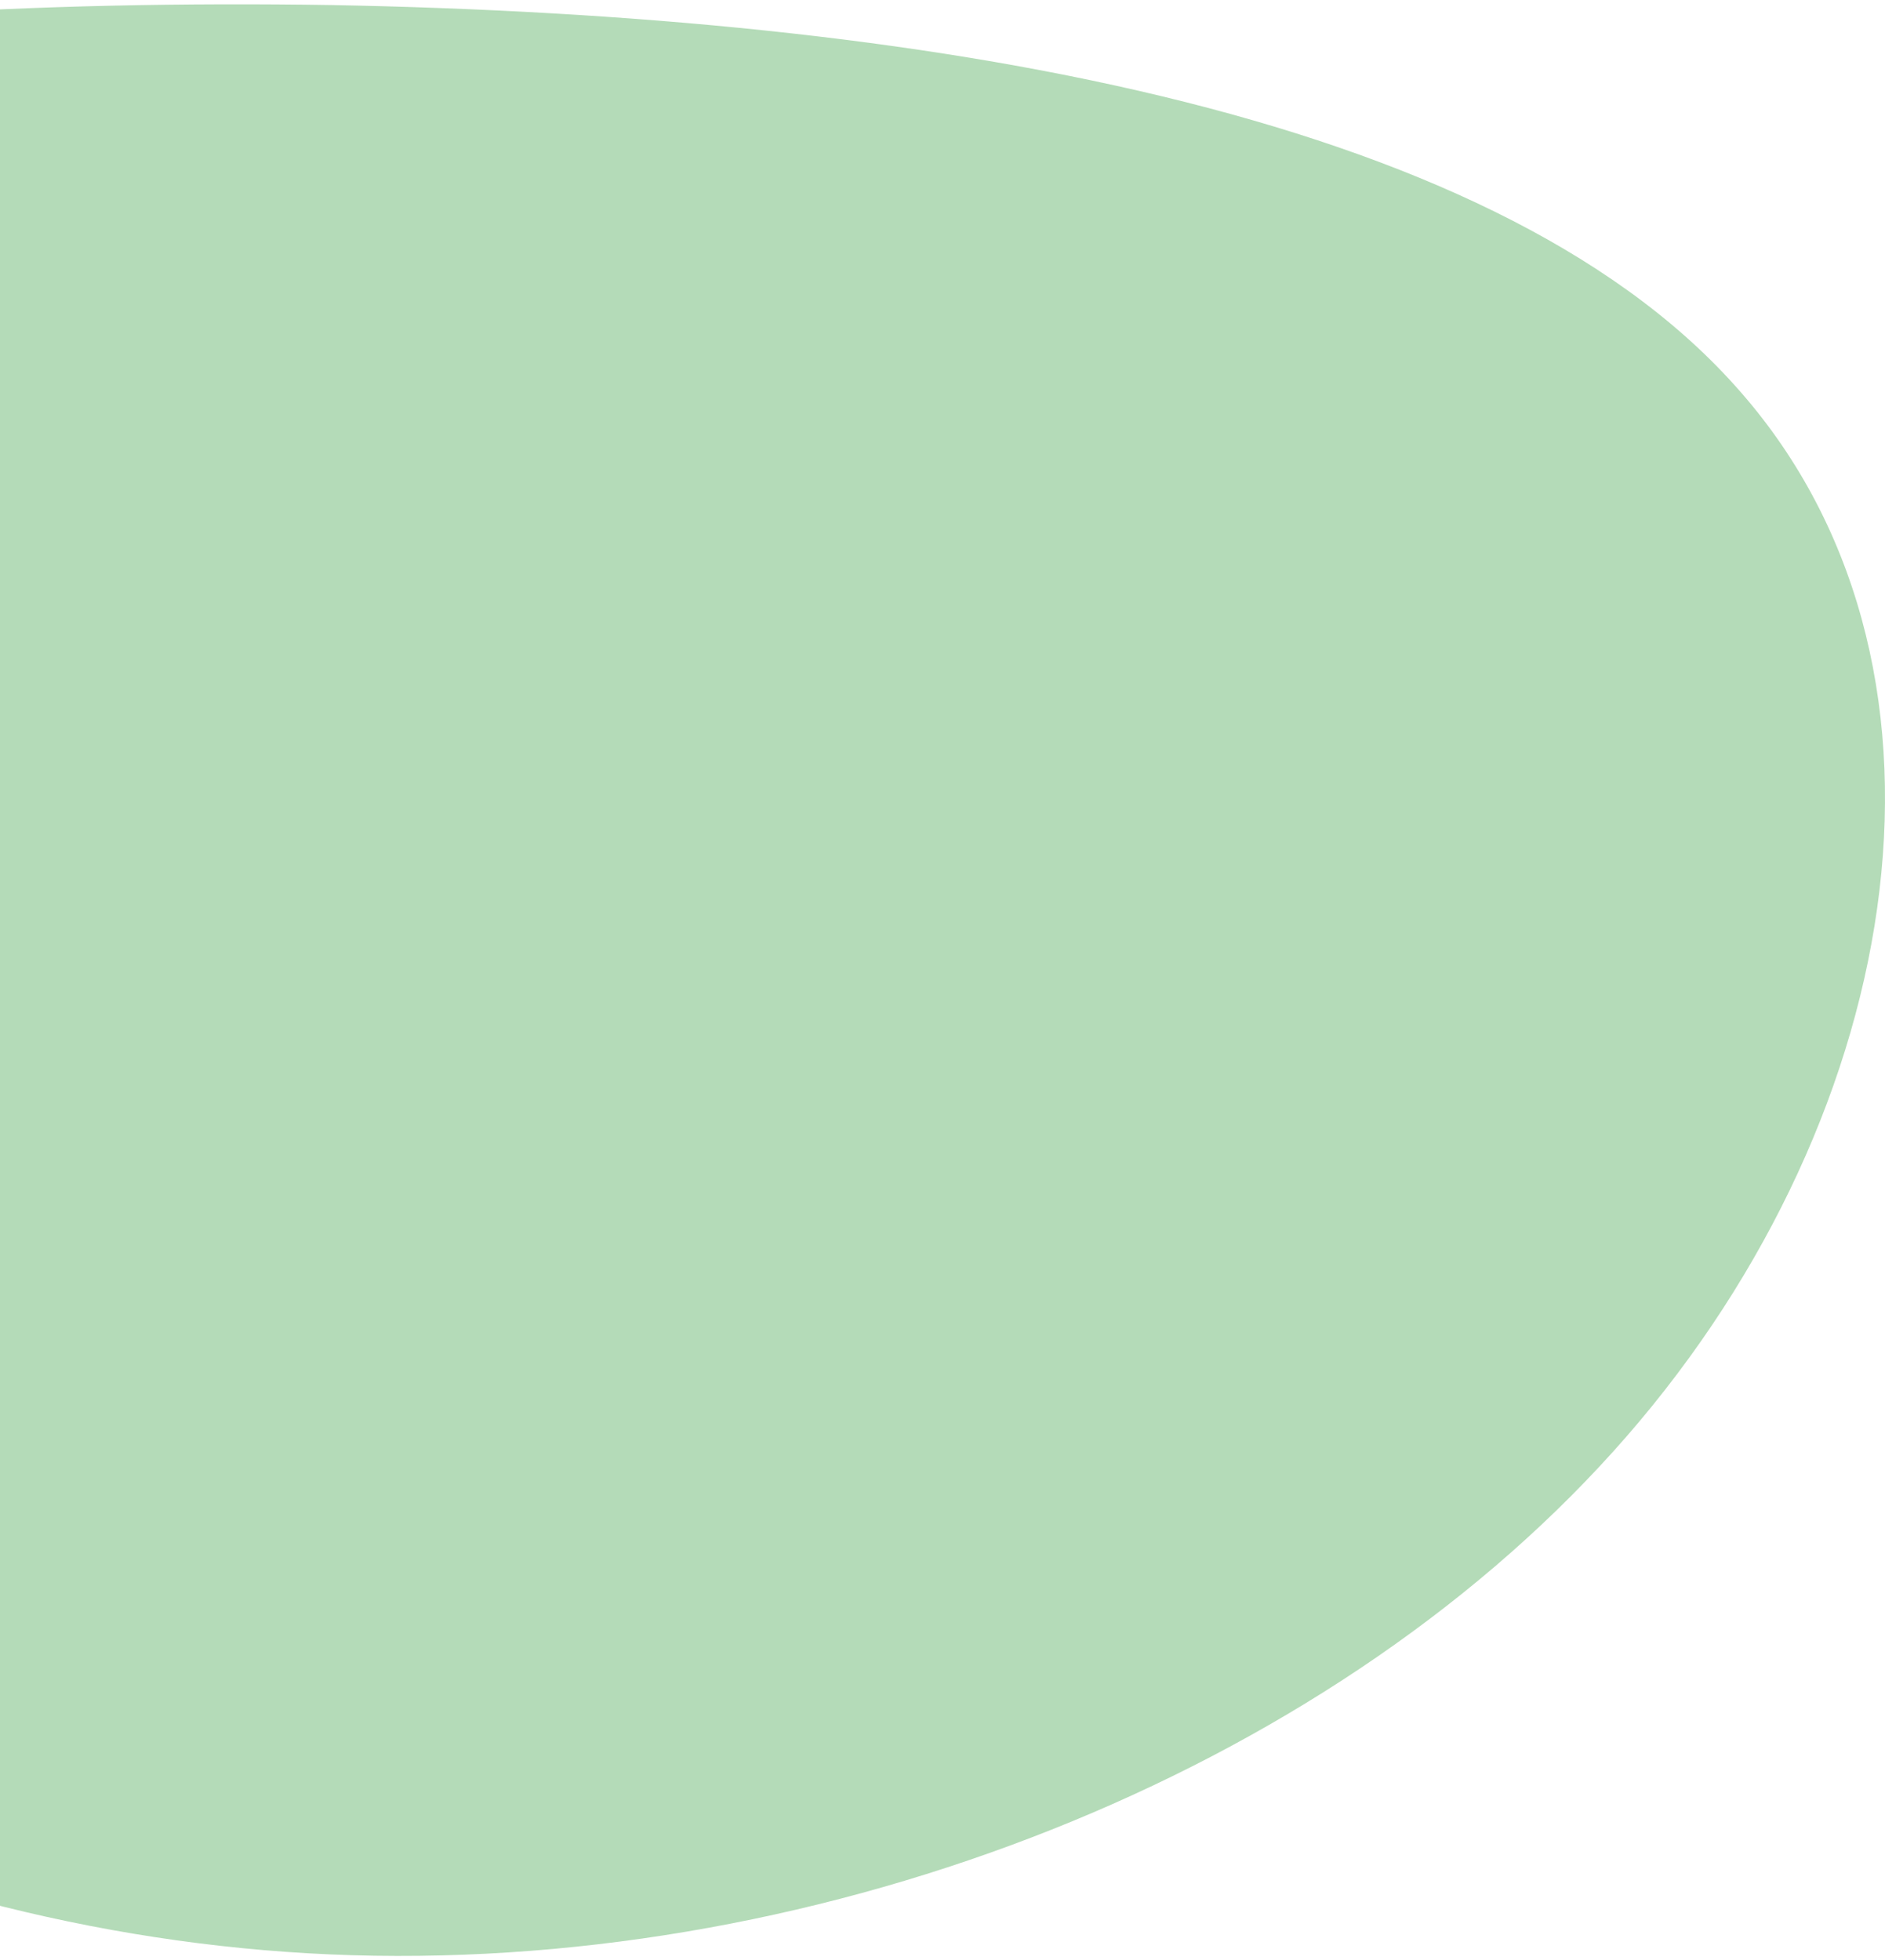 <svg width="228" height="237" viewBox="0 0 228 237" fill="none" xmlns="http://www.w3.org/2000/svg">
<path d="M209.805 46.581C239.603 79.544 231.089 134.259 196.731 173.725C162.372 213.192 102.777 237.41 45.31 236.513C-11.852 235.616 -66.887 209.156 -104.286 168.568C-141.381 127.756 -160.536 72.817 -132.867 40.526C-105.198 8.46 -31.008 -0.51 40.141 0.611C111.595 1.957 180.007 13.393 209.805 46.581Z" fill="#B4DBB8"/>
</svg>
